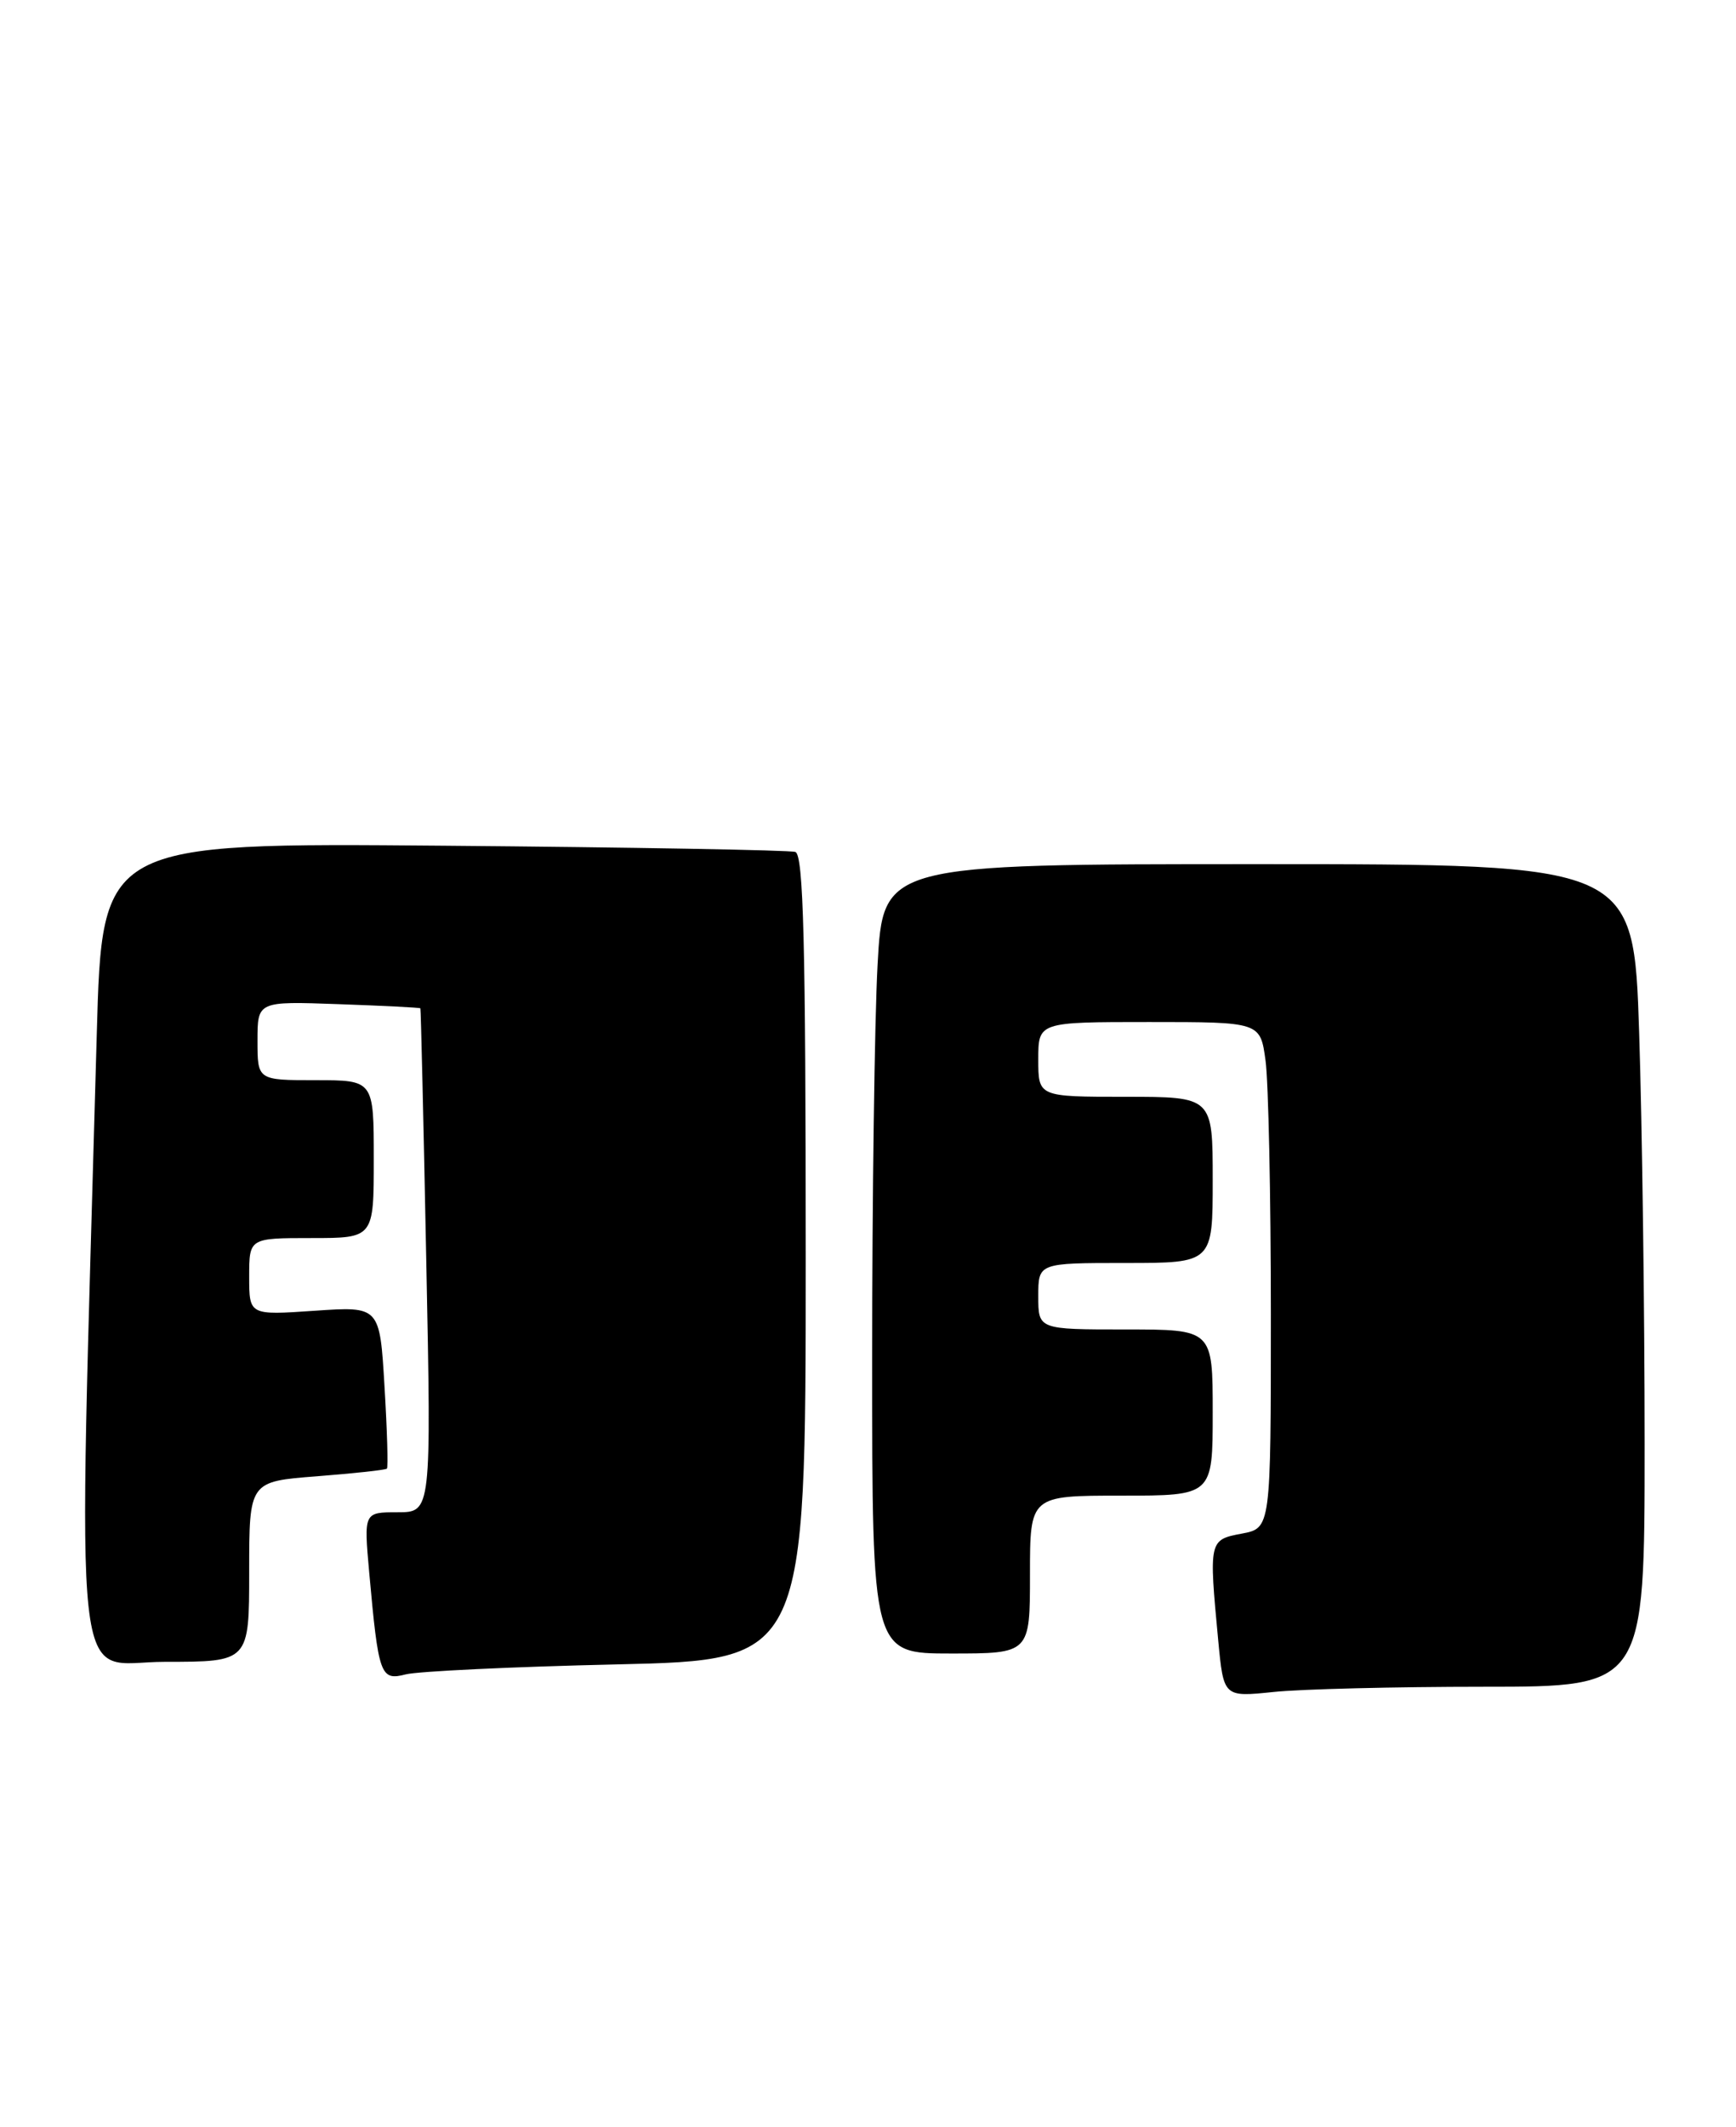 <?xml version="1.0" encoding="UTF-8" standalone="no"?>
<!DOCTYPE svg PUBLIC "-//W3C//DTD SVG 1.1//EN" "http://www.w3.org/Graphics/SVG/1.1/DTD/svg11.dtd" >
<svg xmlns="http://www.w3.org/2000/svg" xmlns:xlink="http://www.w3.org/1999/xlink" version="1.1" viewBox="0 0 209 256">
 <g >
 <path fill="currentColor"
d=" M 178.65 203.00 C 198.00 203.00 198.00 203.00 198.00 173.75 C 198.00 157.66 197.70 135.39 197.34 124.25 C 196.68 104.00 196.68 104.00 151.49 104.00 C 106.31 104.00 106.31 104.00 105.65 116.16 C 105.29 122.84 105.00 144.22 105.00 163.66 C 105.00 199.00 105.00 199.00 114.50 199.00 C 124.00 199.00 124.00 199.00 124.00 189.50 C 124.00 180.00 124.00 180.00 135.00 180.00 C 146.00 180.00 146.00 180.00 146.00 170.00 C 146.00 160.00 146.00 160.00 135.50 160.00 C 125.00 160.00 125.00 160.00 125.00 156.00 C 125.00 152.00 125.00 152.00 135.50 152.00 C 146.00 152.00 146.00 152.00 146.00 142.00 C 146.00 132.00 146.00 132.00 135.50 132.00 C 125.00 132.00 125.00 132.00 125.00 127.50 C 125.00 123.00 125.00 123.00 138.36 123.00 C 151.73 123.00 151.73 123.00 152.36 127.64 C 152.71 130.19 153.00 143.90 153.00 158.09 C 153.00 183.91 153.00 183.91 149.50 184.57 C 145.55 185.31 145.53 185.40 146.66 197.38 C 147.31 204.25 147.31 204.25 153.30 203.63 C 156.60 203.28 168.00 203.00 178.65 203.00 Z  M 74.25 200.31 C 97.00 199.79 97.00 199.79 97.00 151.36 C 97.00 113.51 96.73 102.85 95.75 102.53 C 95.06 102.31 76.00 101.97 53.39 101.78 C 12.29 101.43 12.29 101.43 11.65 124.47 C 9.36 207.38 8.56 200.00 19.85 200.00 C 30.00 200.00 30.00 200.00 30.00 189.15 C 30.00 178.30 30.00 178.30 38.15 177.67 C 42.63 177.32 46.42 176.91 46.58 176.75 C 46.74 176.60 46.61 172.13 46.29 166.84 C 45.72 157.21 45.72 157.21 37.86 157.75 C 30.00 158.29 30.00 158.29 30.00 153.64 C 30.00 149.00 30.00 149.00 37.50 149.00 C 45.00 149.00 45.00 149.00 45.00 139.50 C 45.00 130.00 45.00 130.00 38.00 130.00 C 31.00 130.00 31.00 130.00 31.00 125.25 C 31.00 120.50 31.00 120.50 40.75 120.85 C 46.11 121.04 50.55 121.26 50.61 121.35 C 50.67 121.43 50.99 135.11 51.32 151.75 C 51.93 182.00 51.93 182.00 47.86 182.00 C 43.80 182.00 43.80 182.00 44.45 189.25 C 45.57 201.66 45.80 202.30 48.85 201.51 C 50.31 201.14 61.74 200.59 74.25 200.31 Z "/>
</g>
</svg>